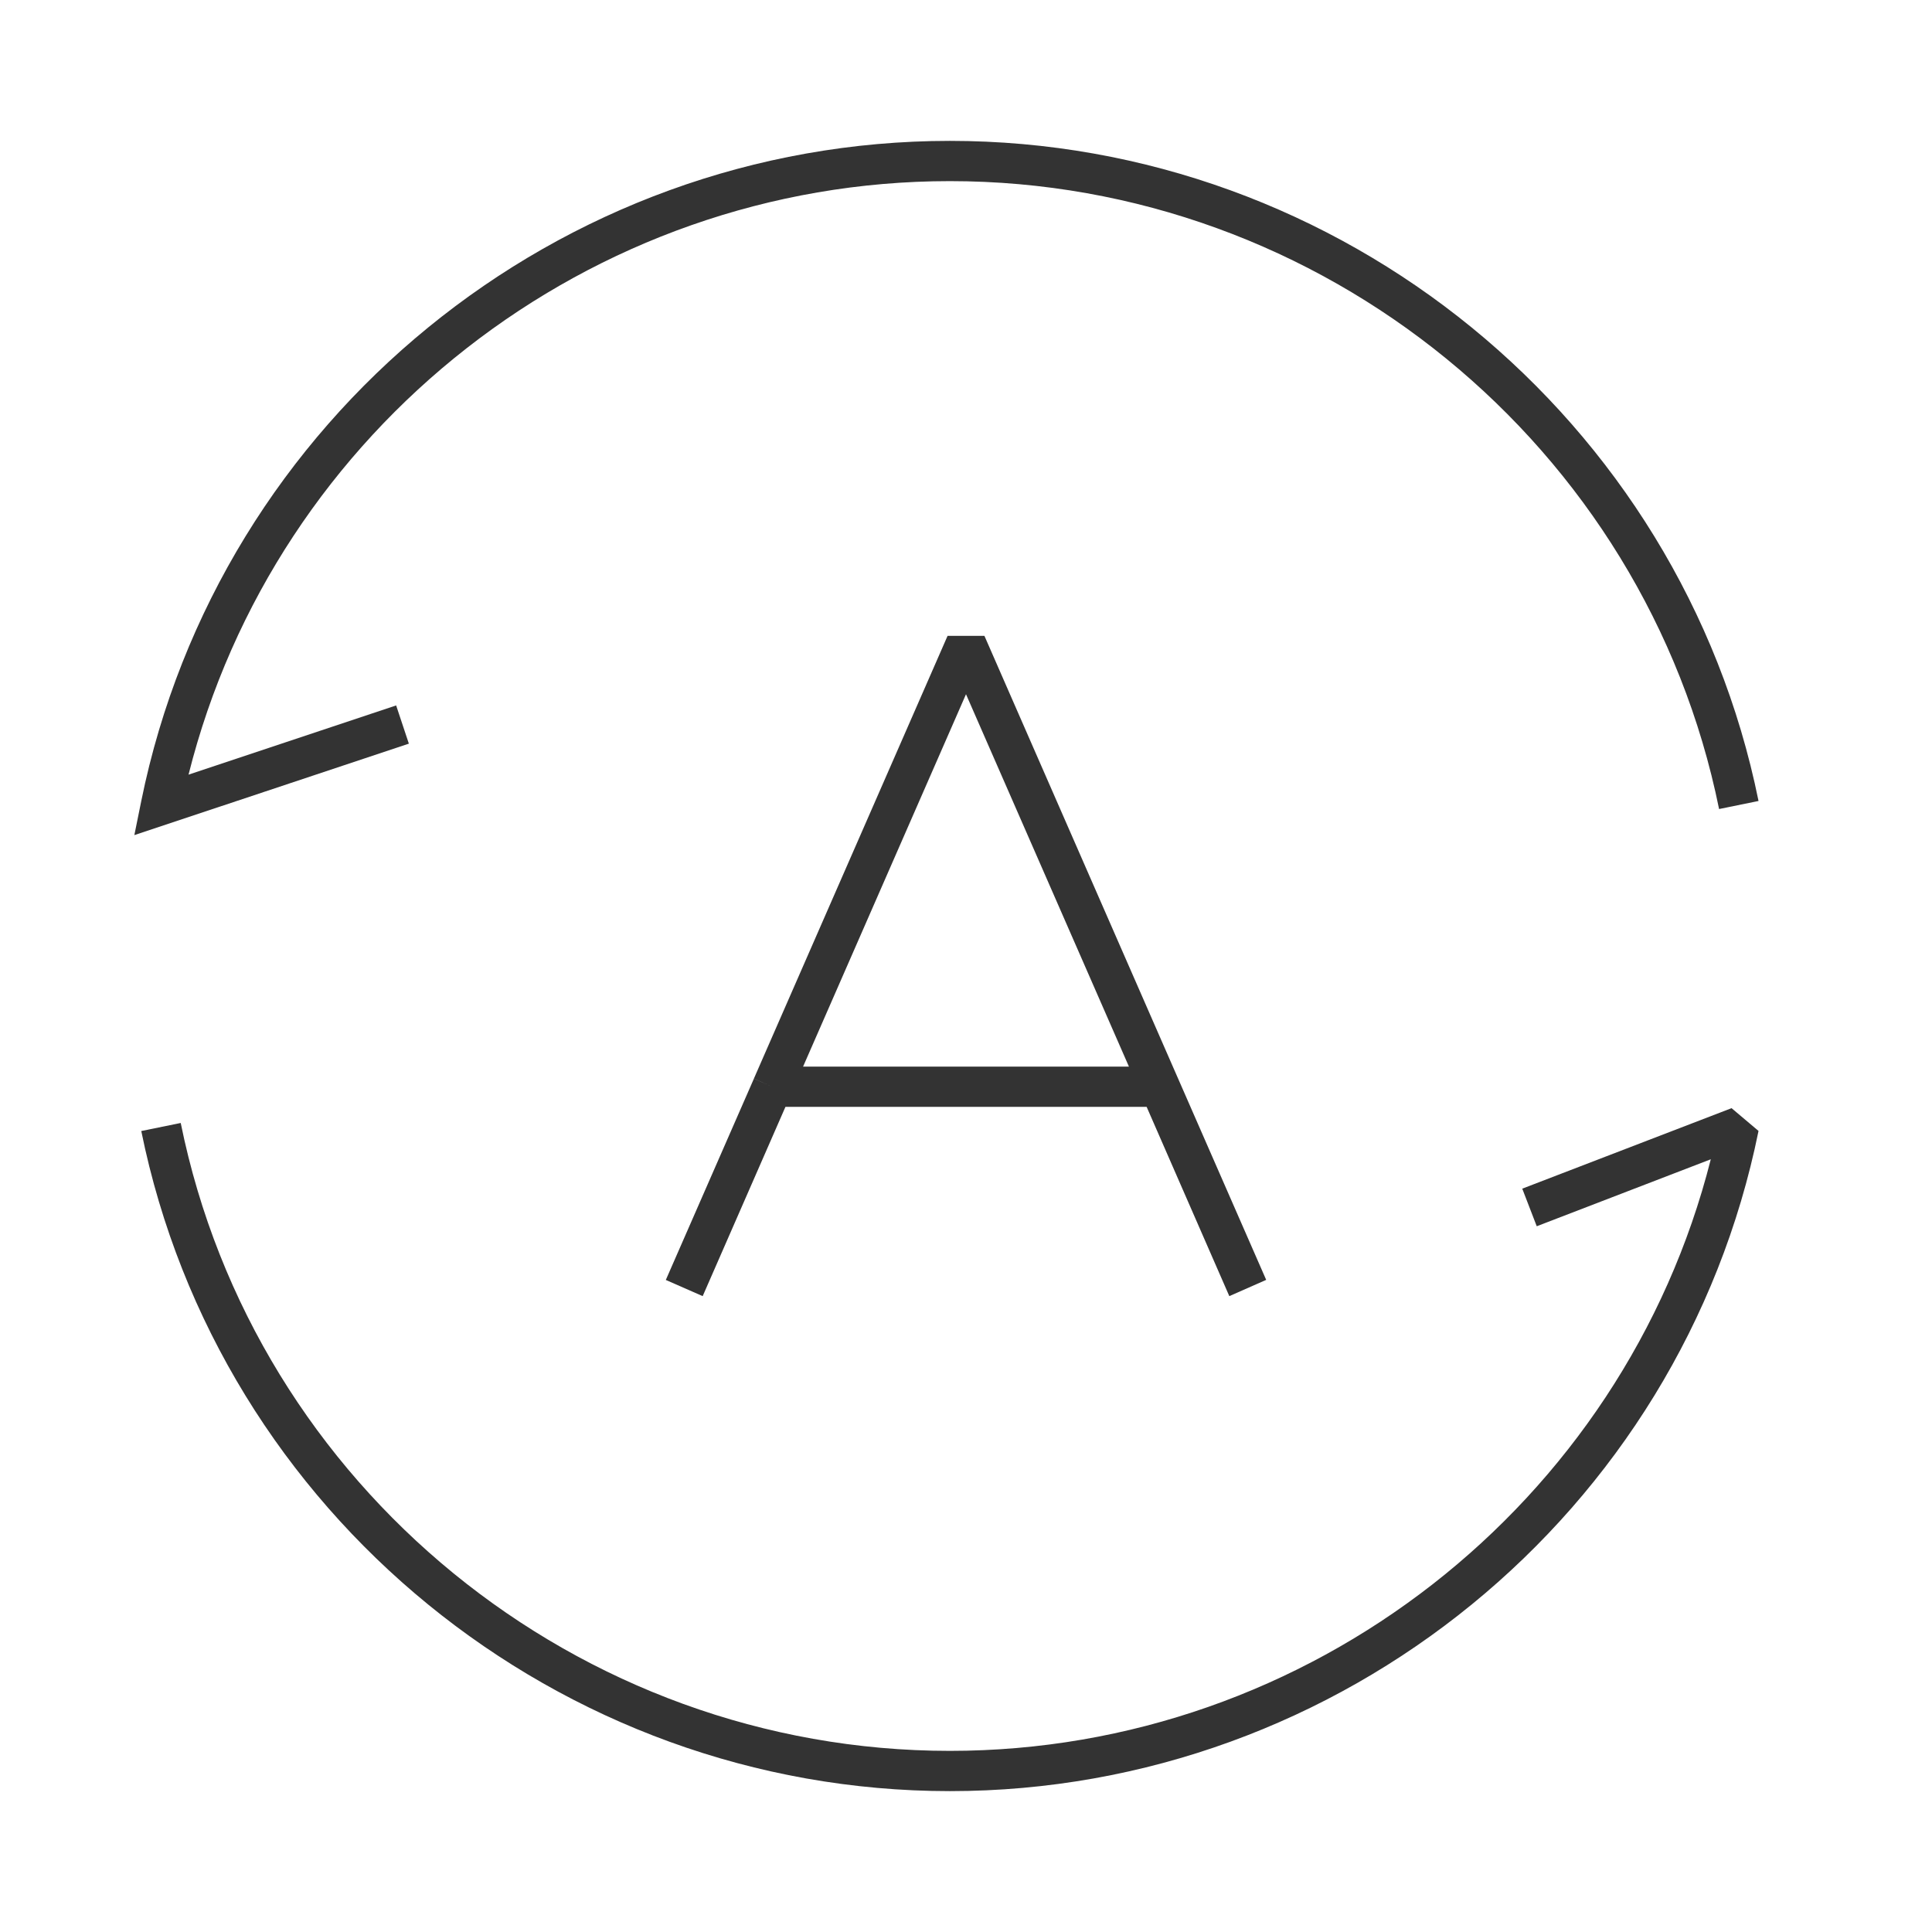 <?xml version="1.0" encoding="iso-8859-1"?>
<svg version="1.1" id="&#x56FE;&#x5C42;_1" xmlns="http://www.w3.org/2000/svg" xmlns:xlink="http://www.w3.org/1999/xlink" x="0px"
	 y="0px" viewBox="0 0 24 24" style="enable-background:new 0 0 24 24;" xml:space="preserve">
<path style="fill:#333333;" d="M15.271,16.101l-1.027-2.351H9.757l-1.028,2.351l-0.458-0.201l1.094-2.5L9.594,13.5l-0.229-0.101
	l2.406-5.5h0.458l2.406,5.5L14.406,13.5l0.229-0.101l1.094,2.5L15.271,16.101z M9.976,13.25h4.048L12,8.624L9.976,13.25z"/>
<path style="fill:#333333;" d="M1.669,10.374L1.755,9.95C2.72,5.199,6.944,1.75,11.8,1.75c4.856,0,9.081,3.449,10.045,8.2l-0.49,0.1
	c-0.917-4.52-4.935-7.8-9.555-7.8c-4.472,0-8.381,3.075-9.458,7.373l2.579-0.86l0.158,0.475L1.669,10.374z"/>
<path style="fill:#333333;" d="M11.8,22.25c-4.855,0-9.08-3.448-10.045-8.2l0.49-0.1c0.917,4.52,4.936,7.8,9.555,7.8
	c4.465,0,8.367-3.063,9.452-7.349l-2.162,0.832l-0.18-0.467l2.6-1l0.335,0.283C20.881,18.802,16.656,22.25,11.8,22.25z"/>
</svg>






